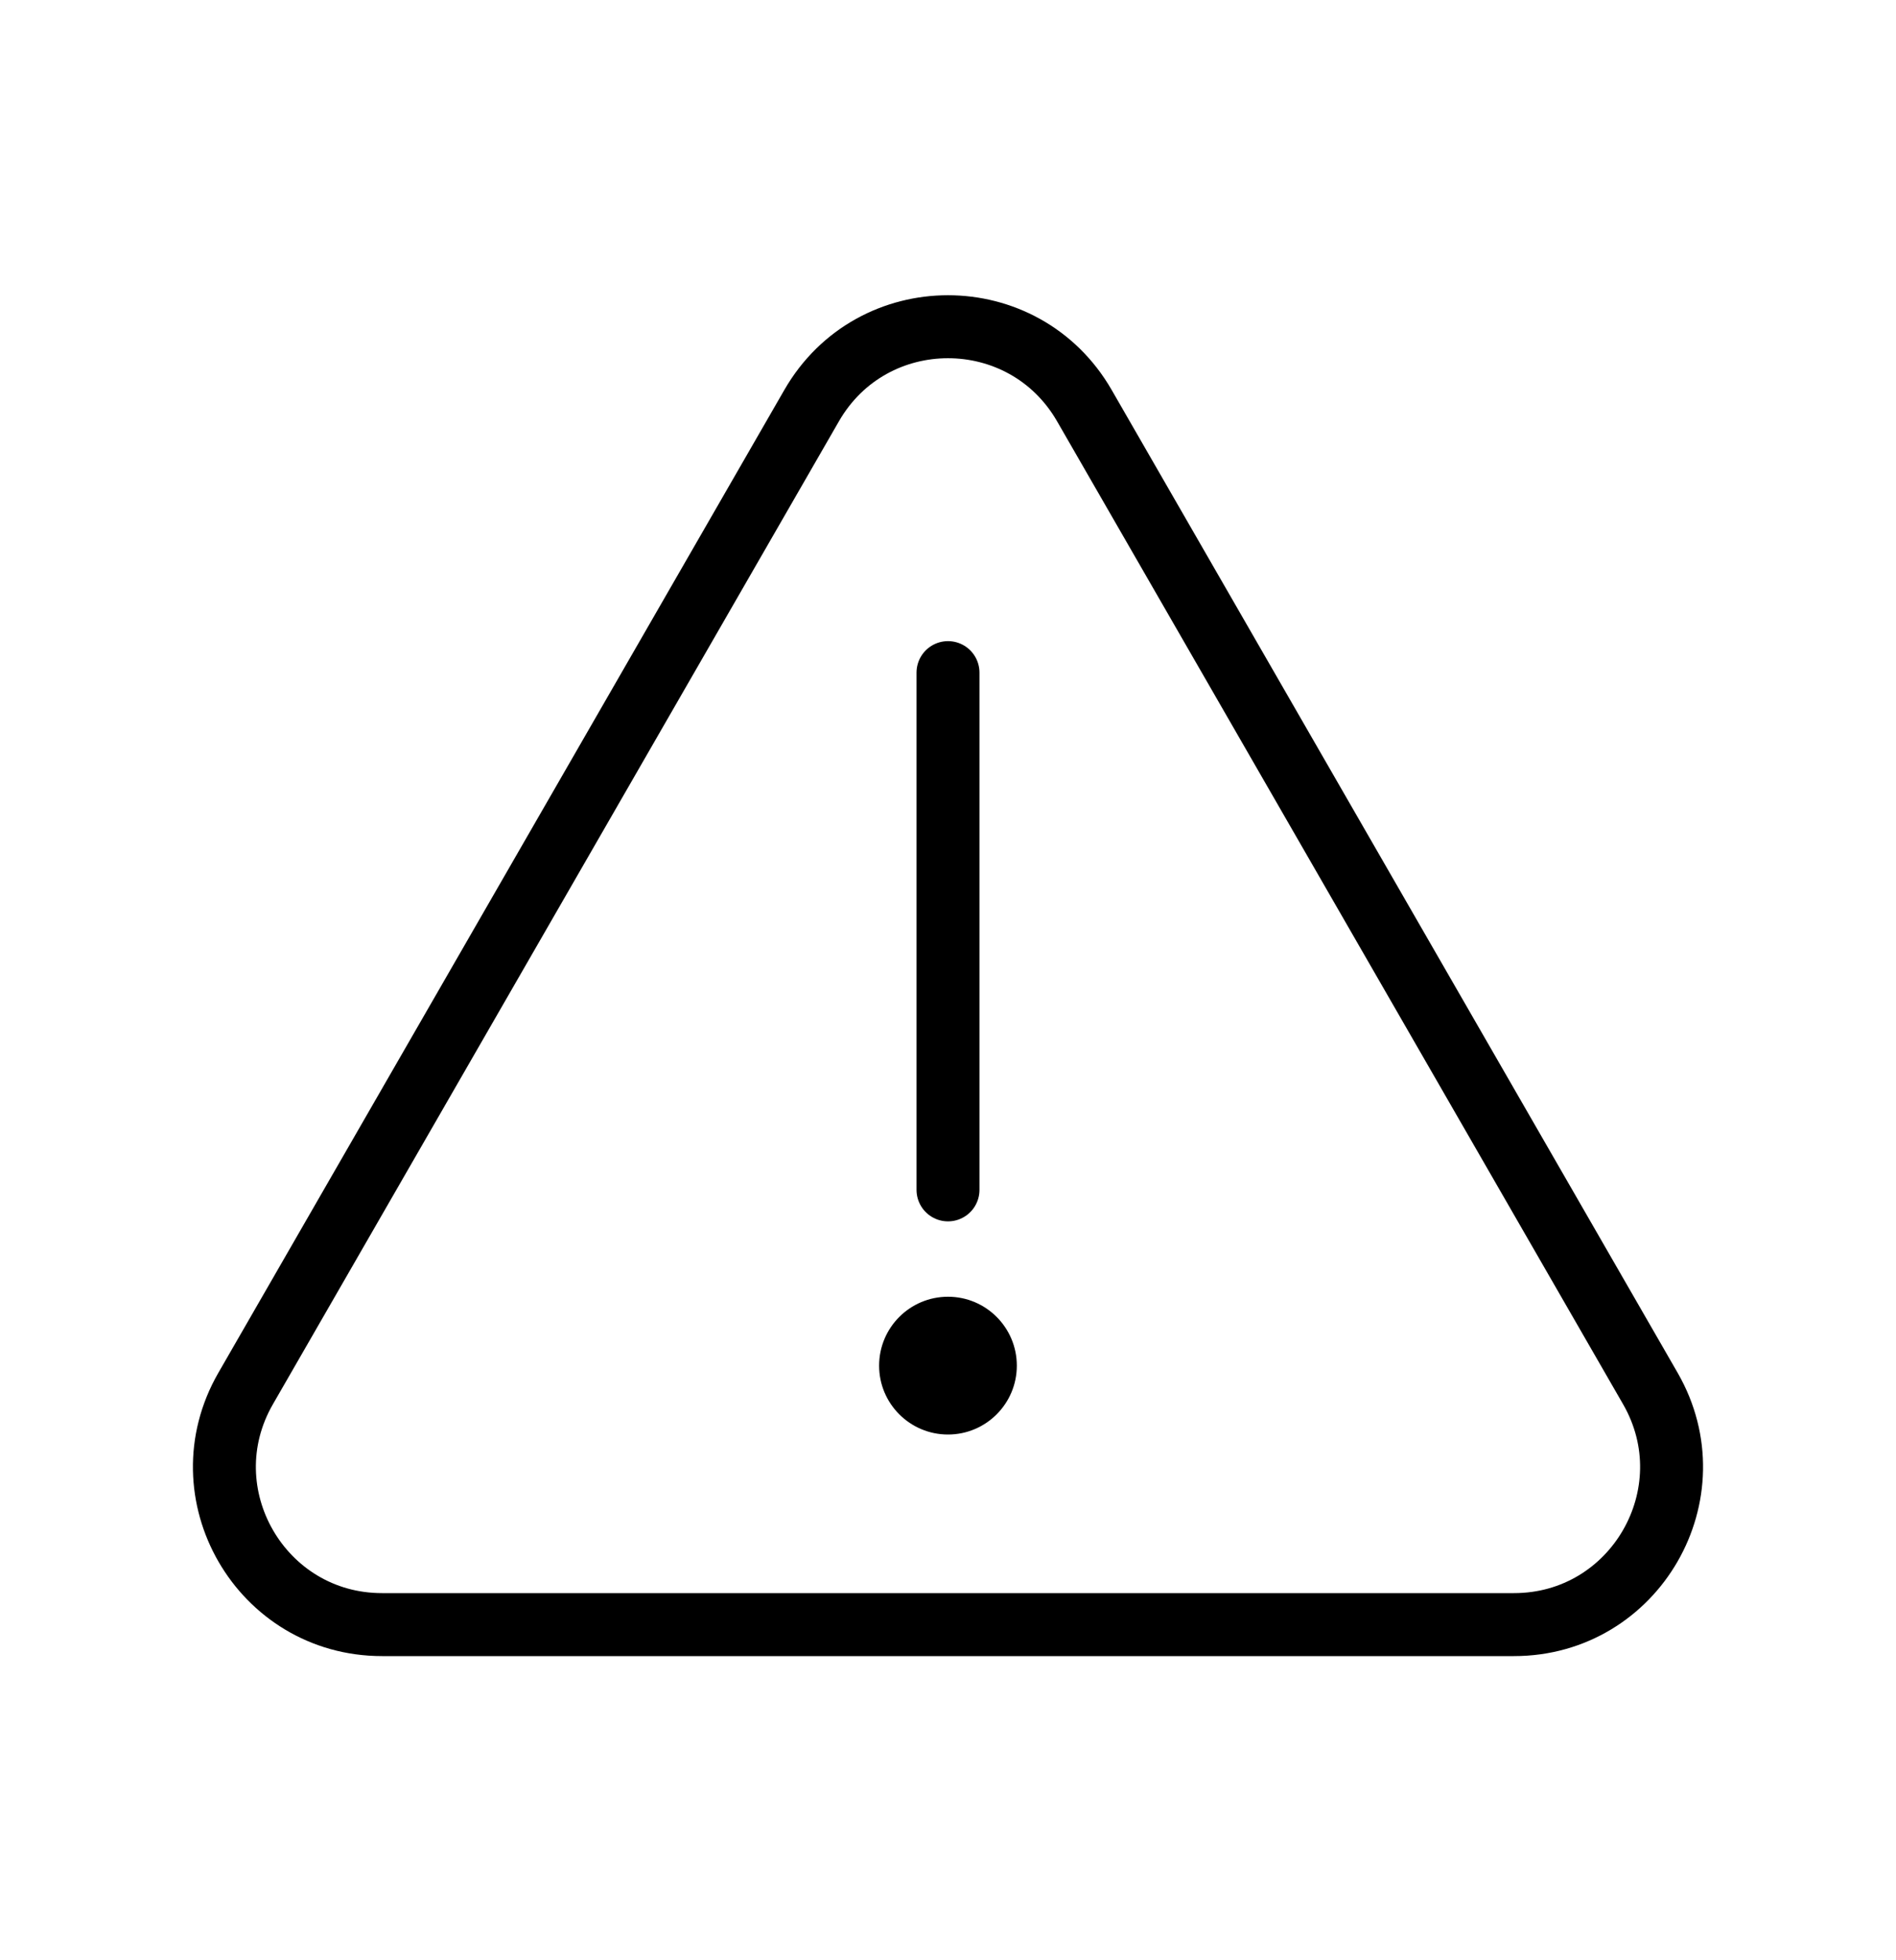 <svg width="30" height="31" viewBox="0 0 30 31" fill="none" xmlns="http://www.w3.org/2000/svg">
<path d="M15 22.686C15.601 22.686 16.089 22.198 16.089 21.597C16.089 20.995 15.601 20.507 15 20.507C14.398 20.507 13.91 20.995 13.91 21.597C13.91 22.198 14.398 22.686 15 22.686Z" fill="currentColor"/>
<path d="M15 10.637V18.817M17.158 6.415L26.113 21.958C27.069 23.617 25.872 25.692 23.955 25.692H6.045C4.128 25.692 2.93 23.617 3.887 21.958L12.842 6.415C13.8 4.751 16.199 4.751 17.158 6.415Z" stroke="currentColor" stroke-width="0.996" stroke-linecap="round" stroke-linejoin="round"/>
</svg>
